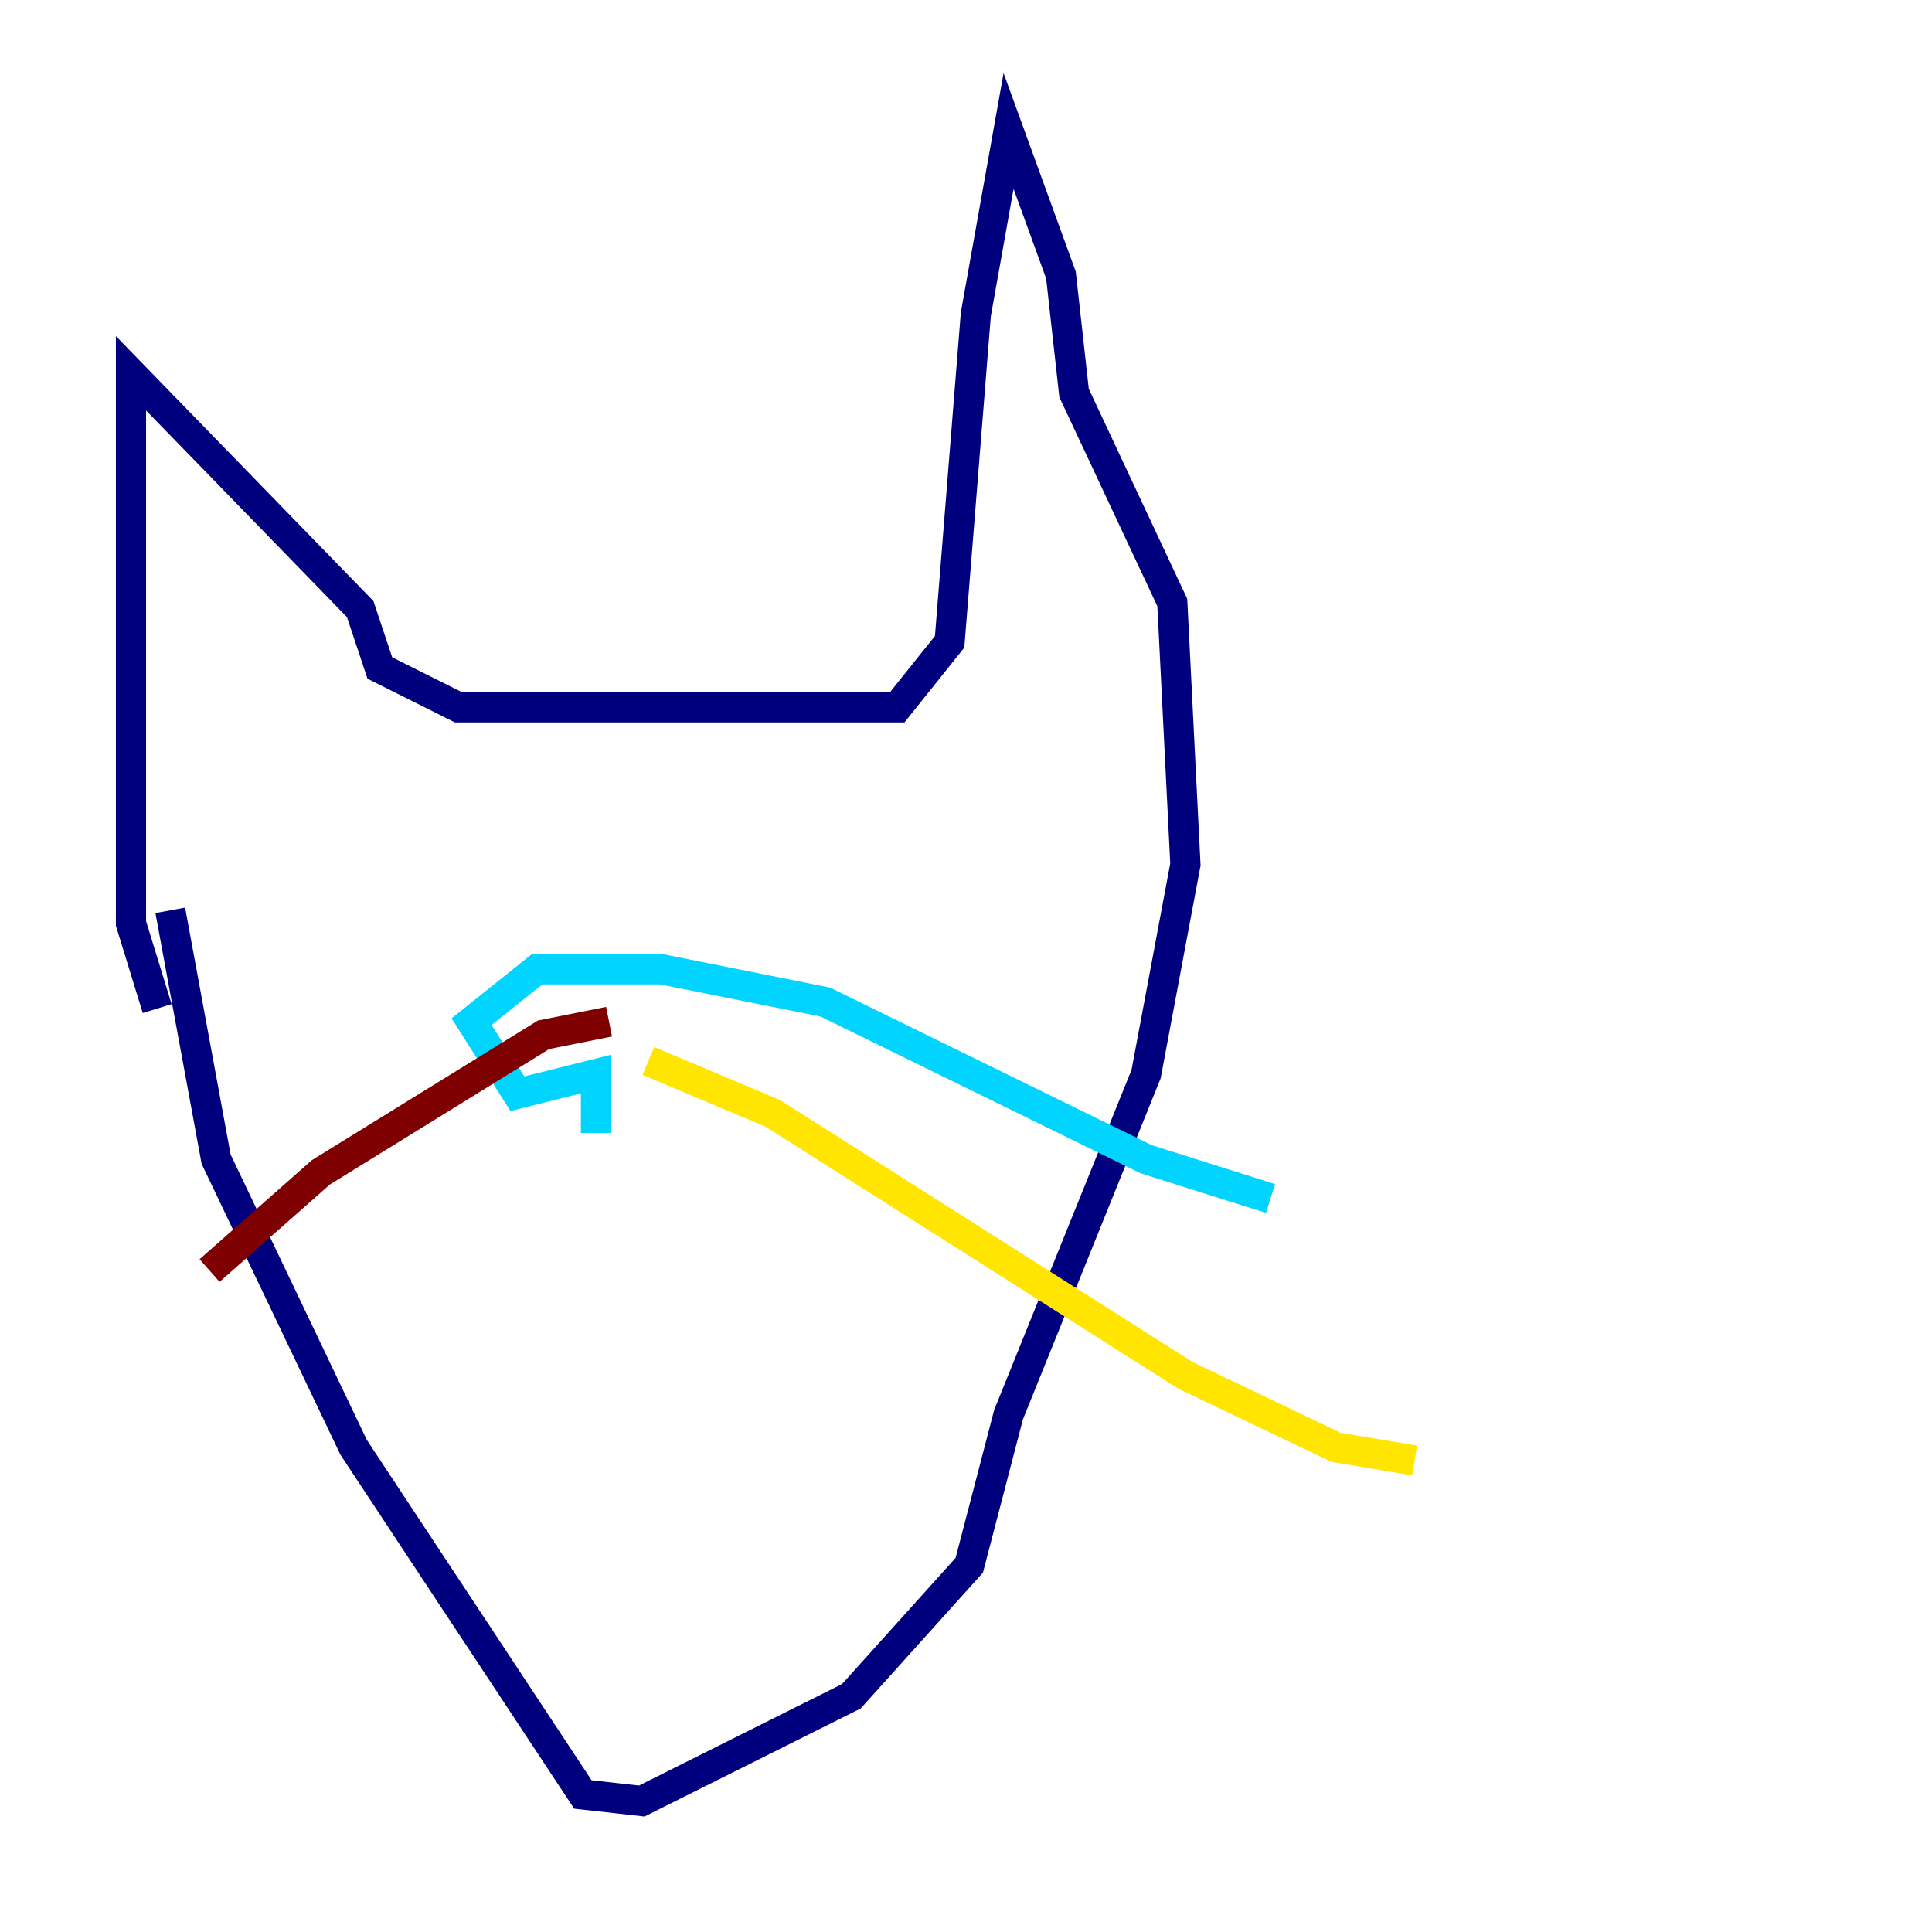 <?xml version="1.0" encoding="utf-8" ?>
<svg baseProfile="tiny" height="128" version="1.2" viewBox="0,0,128,128" width="128" xmlns="http://www.w3.org/2000/svg" xmlns:ev="http://www.w3.org/2001/xml-events" xmlns:xlink="http://www.w3.org/1999/xlink"><defs /><polyline fill="none" points="10.414,66.82 8.678,61.18 8.678,24.732 23.864,40.352 25.166,44.258 30.373,46.861 59.444,46.861 62.915,42.522 64.651,20.827 66.82,8.678 70.291,18.224 71.159,26.034 77.668,39.919 78.536,57.275 75.932,71.159 66.82,93.722 64.217,103.702 56.407,112.38 42.522,119.322 38.617,118.888 23.43,95.891 14.319,76.8 11.281,60.312" stroke="#00007f" stroke-width="2" /><polyline fill="none" points="39.485,75.064 39.485,71.159 34.278,72.461 31.241,67.688 35.58,64.217 43.824,64.217 54.671,66.386 75.932,76.8 84.176,79.403" stroke="#00d4ff" stroke-width="2" /><polyline fill="none" points="42.956,70.291 51.2,73.763 78.536,91.119 88.515,95.891 93.722,96.759" stroke="#ffe500" stroke-width="2" /><polyline fill="none" points="40.352,67.688 36.014,68.556 21.261,77.668 13.885,84.176" stroke="#7f0000" stroke-width="2" /></svg>